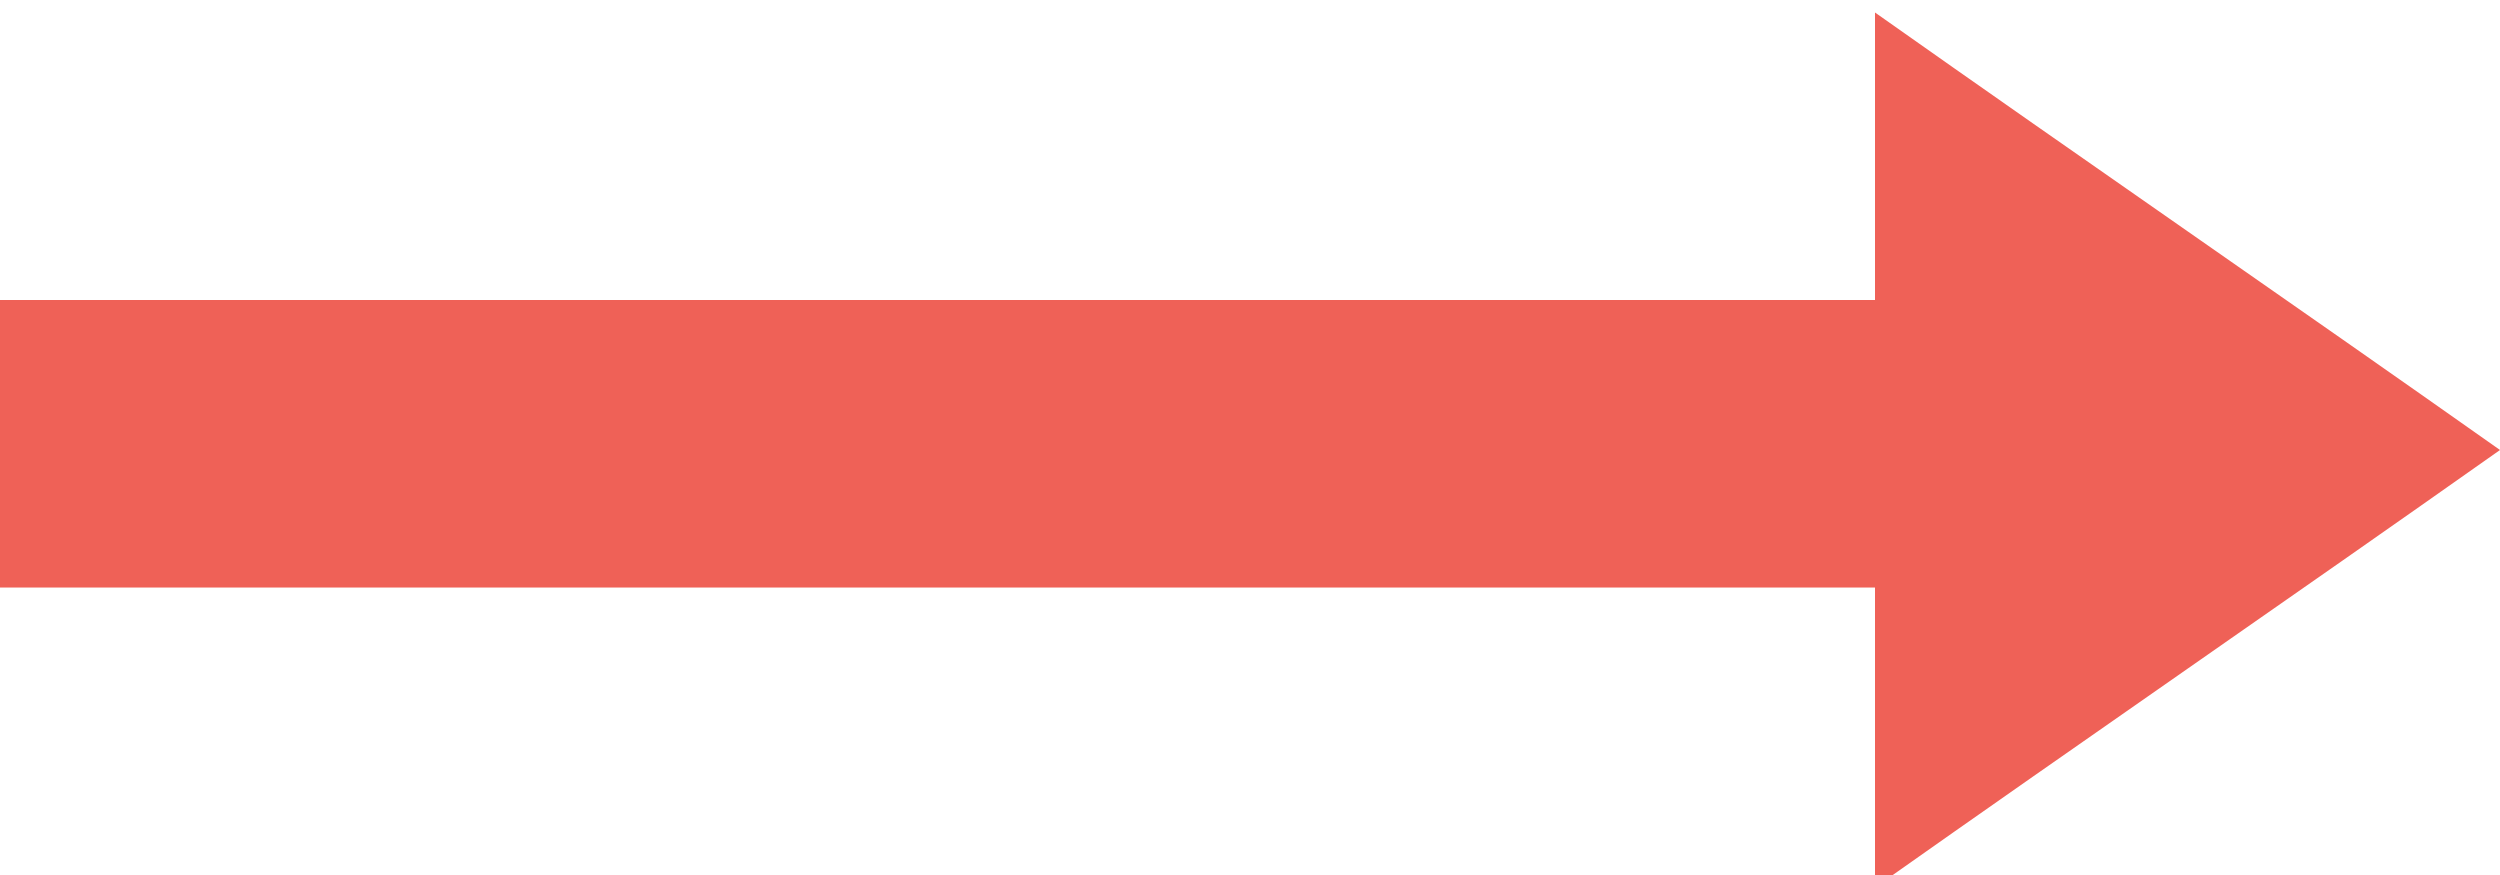 <?xml version="1.0" encoding="utf-8"?>
<!-- Generator: Adobe Illustrator 19.2.1, SVG Export Plug-In . SVG Version: 6.00 Build 0)  -->
<svg version="1.1" id="Layer_1" xmlns="http://www.w3.org/2000/svg" xmlns:xlink="http://www.w3.org/1999/xlink" x="0px" y="0px"
	 viewBox="0 0 20 7" style="enable-background:new 0 0 20 7;" xml:space="preserve">
<style type="text/css">
	.st0{fill:#EF6157;}
</style>
<g>
	<path class="st0" d="M15,4.7c-5,0-10,0-15,0c0-0.8,0-1.5,0-2.3c5,0,10,0,15,0c0-0.8,0-1.5,0-2.3c1.7,1.2,3.3,2.3,5,3.5
		c-1.7,1.2-3.3,2.3-5,3.5C15,6.2,15,5.4,15,4.7z"/>
</g>
</svg>
